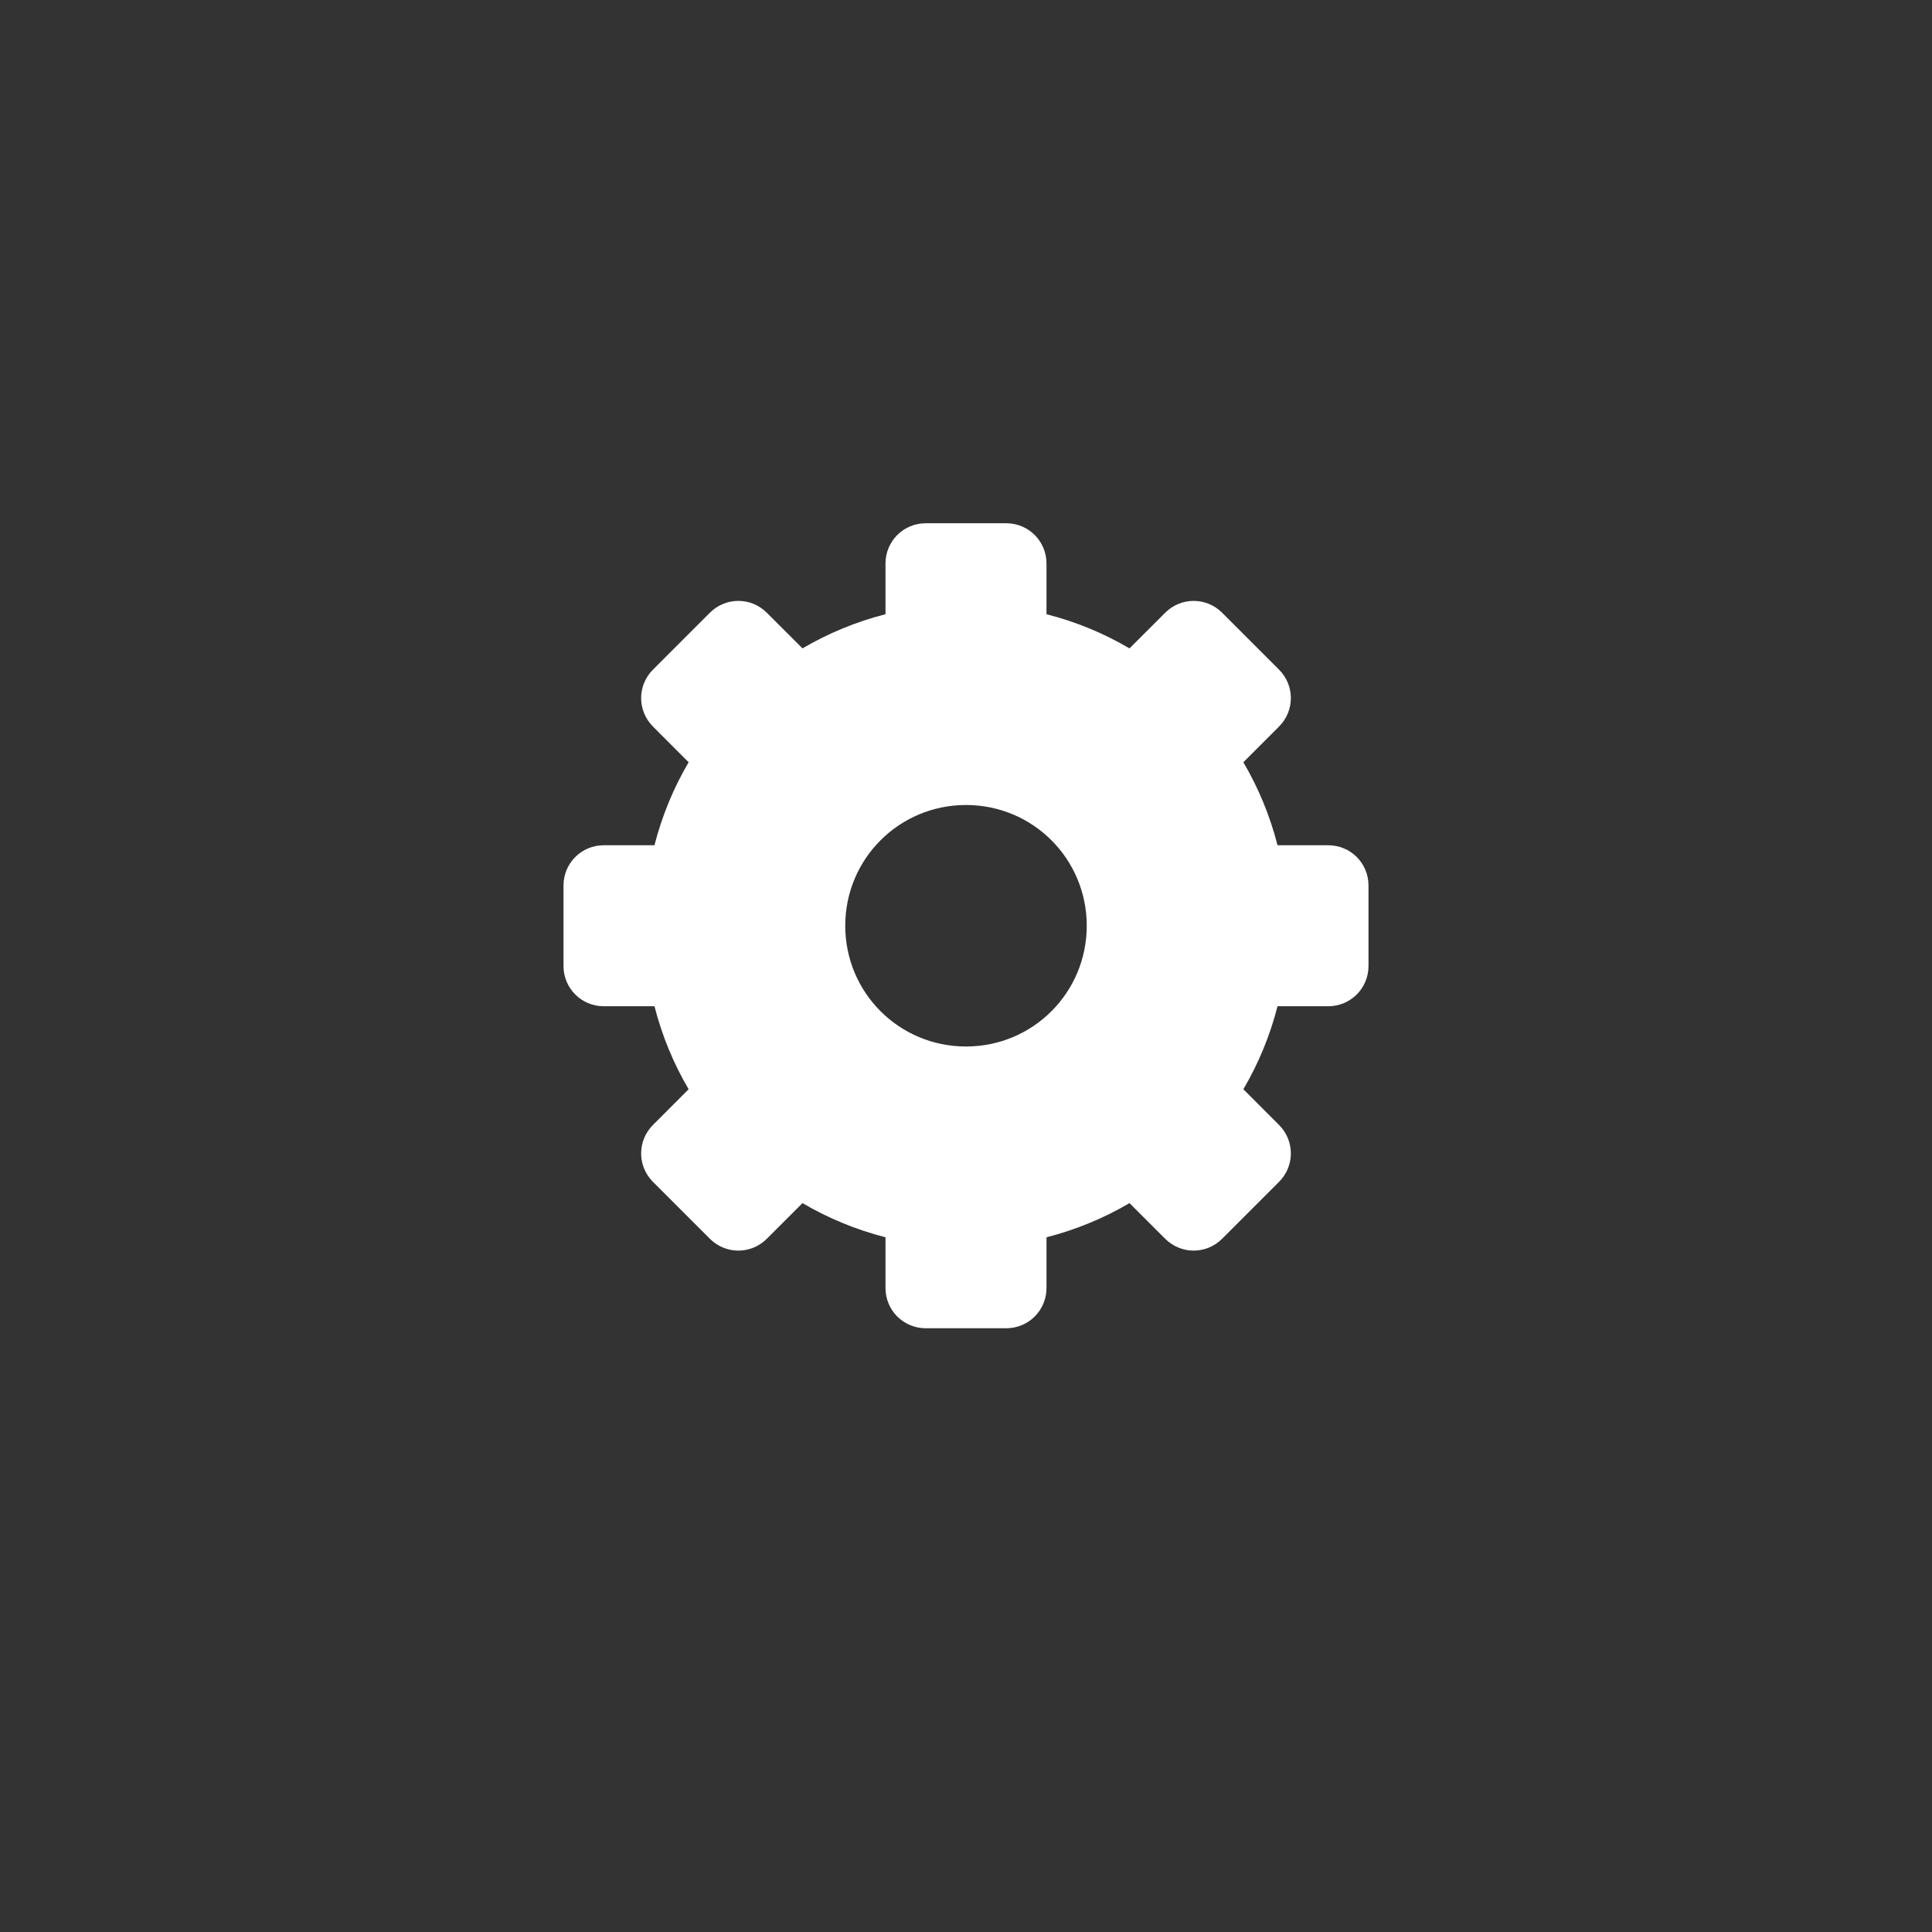 <?xml version="1.0" encoding="UTF-8" standalone="no"?>
<!-- Created with Inkscape (http://www.inkscape.org/) -->

<svg
   xmlns:dc="http://purl.org/dc/elements/1.1/"
   xmlns:cc="http://creativecommons.org/ns#"
   xmlns:rdf="http://www.w3.org/1999/02/22-rdf-syntax-ns#"
   xmlns:svg="http://www.w3.org/2000/svg"
   xmlns="http://www.w3.org/2000/svg"
   xmlns:sodipodi="http://sodipodi.sourceforge.net/DTD/sodipodi-0.dtd"
   xmlns:inkscape="http://www.inkscape.org/namespaces/inkscape"
   width="48px"
   height="48px"
   viewBox="0 0 48 48"
   version="1.1"
   id="SVGRoot"
   inkscape:version="0.92.4 (5da689c313, 2019-01-14)"
   sodipodi:docname="settingsa.svg"
   inkscape:export-filename="C:\Users\Admin\Documents\Rainmeter\Skins\Honeycomb-NG\@Resources\Images\openshot.png"
   inkscape:export-xdpi="512"
   inkscape:export-ydpi="512">
  <rect x="0" y="0" width="48" height="48" fill="#333333" stroke="none"/>
  <defs
     id="defs1995" />
  <sodipodi:namedview
     id="base"
     pagecolor="#ffffff"
     bordercolor="#666666"
     borderopacity="1.0"
     inkscape:pageopacity="0.0"
     inkscape:pageshadow="2"
     inkscape:zoom="11.191605"
     inkscape:cx="-4.4745158"
     inkscape:cy="29.688618"
     inkscape:document-units="px"
     inkscape:current-layer="layer1"
     showgrid="true"
     inkscape:window-width="1920"
     inkscape:window-height="1017"
     inkscape:window-x="-8"
     inkscape:window-y="-8"
     inkscape:window-maximized="1"
     inkscape:grid-bbox="true"
     inkscape:snap-global="true">
    <inkscape:grid
       type="xygrid"
       id="grid2562" />
  </sodipodi:namedview>
  <g
     inkscape:label="Layer 1"
     inkscape:groupmode="layer"
     id="layer1">
    <path
       style="opacity:1;vector-effect:none;fill:#ffffff;fill-opacity:1;fill-rule:evenodd;stroke:none;stroke-width:4;stroke-linecap:round;stroke-linejoin:round;stroke-miterlimit:4;stroke-dasharray:none;stroke-opacity:1;paint-order:stroke fill markers"
       d="M 23 13 C 22.446 13 22 13.446 22 14 L 22 15.26 C 21.266 15.448 20.574 15.735 19.938 16.109 L 19.051 15.223 C 18.659 14.831 18.028 14.831 17.637 15.223 L 16.223 16.637 C 15.831 17.028 15.831 17.659 16.223 18.051 L 17.109 18.938 C 16.735 19.574 16.448 20.266 16.26 21 L 15 21 C 14.446 21 14 21.446 14 22 L 14 24 C 14 24.554 14.446 25 15 25 L 16.26 25 C 16.448 25.734 16.735 26.426 17.109 27.062 L 16.223 27.949 C 15.831 28.341 15.831 28.972 16.223 29.363 L 17.637 30.777 C 18.028 31.169 18.659 31.169 19.051 30.777 L 19.938 29.891 C 20.574 30.265 21.266 30.552 22 30.74 L 22 32 C 22 32.554 22.446 33 23 33 L 25 33 C 25.554 33 26 32.554 26 32 L 26 30.74 C 26.734 30.552 27.426 30.265 28.062 29.891 L 28.949 30.777 C 29.341 31.169 29.972 31.169 30.363 30.777 L 31.777 29.363 C 32.169 28.972 32.169 28.341 31.777 27.949 L 30.891 27.062 C 31.265 26.426 31.552 25.734 31.74 25 L 33 25 C 33.554 25 34 24.554 34 24 L 34 22 C 34 21.446 33.554 21 33 21 L 31.74 21 C 31.552 20.266 31.265 19.574 30.891 18.938 L 31.777 18.051 C 32.169 17.659 32.169 17.028 31.777 16.637 L 30.363 15.223 C 29.972 14.831 29.341 14.831 28.949 15.223 L 28.062 16.109 C 27.426 15.735 26.734 15.448 26 15.26 L 26 14 C 26 13.446 25.554 13 25 13 L 23 13 z M 24 20 C 25.662 20 27 21.338 27 23 C 27 24.662 25.662 26 24 26 C 22.338 26 21 24.662 21 23 C 21 21.338 22.338 20 24 20 z "
       id="rect818" />
  </g>
</svg>
